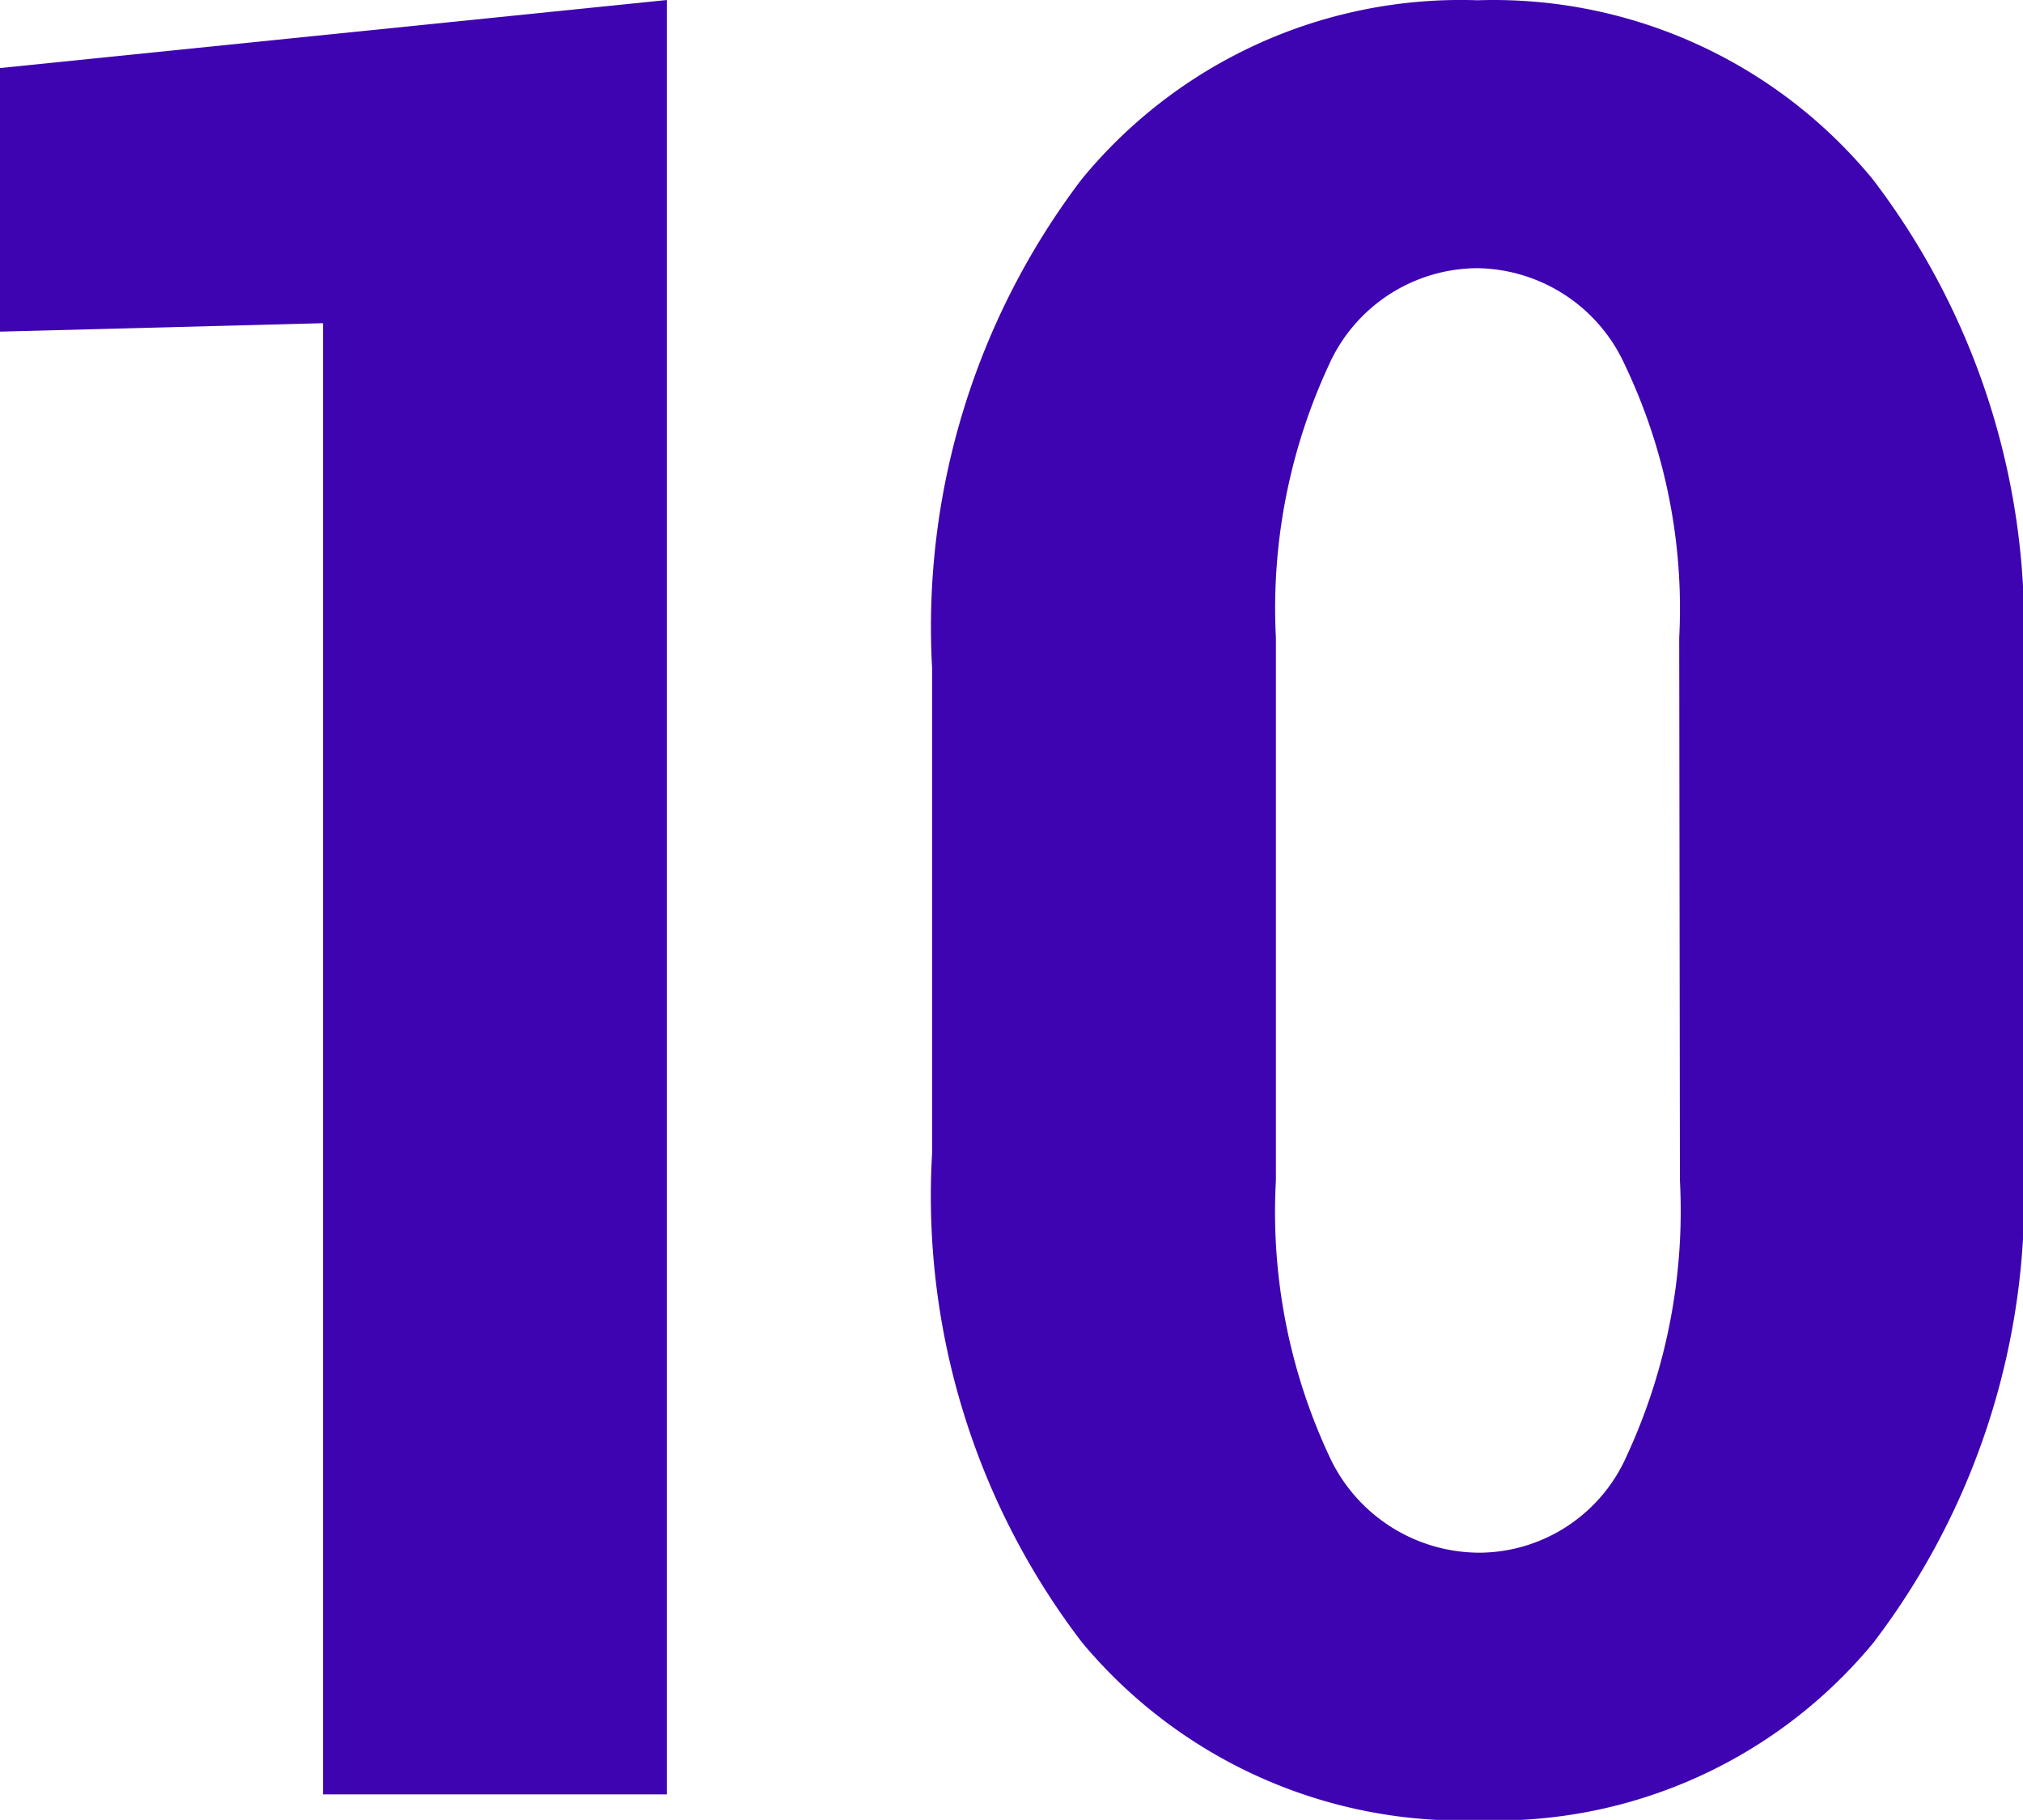 <svg id="num_10" xmlns="http://www.w3.org/2000/svg" width="22.767" height="20.48" viewBox="0 0 22.767 20.48">
  <path id="Path_555" data-name="Path 555" d="M-1136.5,536.027h-3.869V519.471l-3.637.095V516.6l7.506-.766Z" transform="translate(1144.004 -515.834)" fill="#3e04b1"/>
  <path id="Path_556" data-name="Path 556" d="M-1121.237,528.809a8.29,8.29,0,0,1-1.682,5.509,5.506,5.506,0,0,1-4.429,2,5.573,5.573,0,0,1-4.478-2,8.265,8.265,0,0,1-1.688-5.509v-5.455a8.329,8.329,0,0,1,1.681-5.5,5.516,5.516,0,0,1,4.457-2.017,5.521,5.521,0,0,1,4.45,2.017,8.3,8.3,0,0,1,1.689,5.5Zm-3.869-5.8a6.361,6.361,0,0,0-.609-3.063,1.851,1.851,0,0,0-1.661-1.094,1.84,1.84,0,0,0-1.675,1.094,6.5,6.5,0,0,0-.594,3.063v6.111a6.491,6.491,0,0,0,.6,3.1,1.864,1.864,0,0,0,1.7,1.087,1.821,1.821,0,0,0,1.647-1.087,6.559,6.559,0,0,0,.6-3.1Z" transform="translate(1144.004 -515.834)" fill="#3e04b1"/>
</svg>
